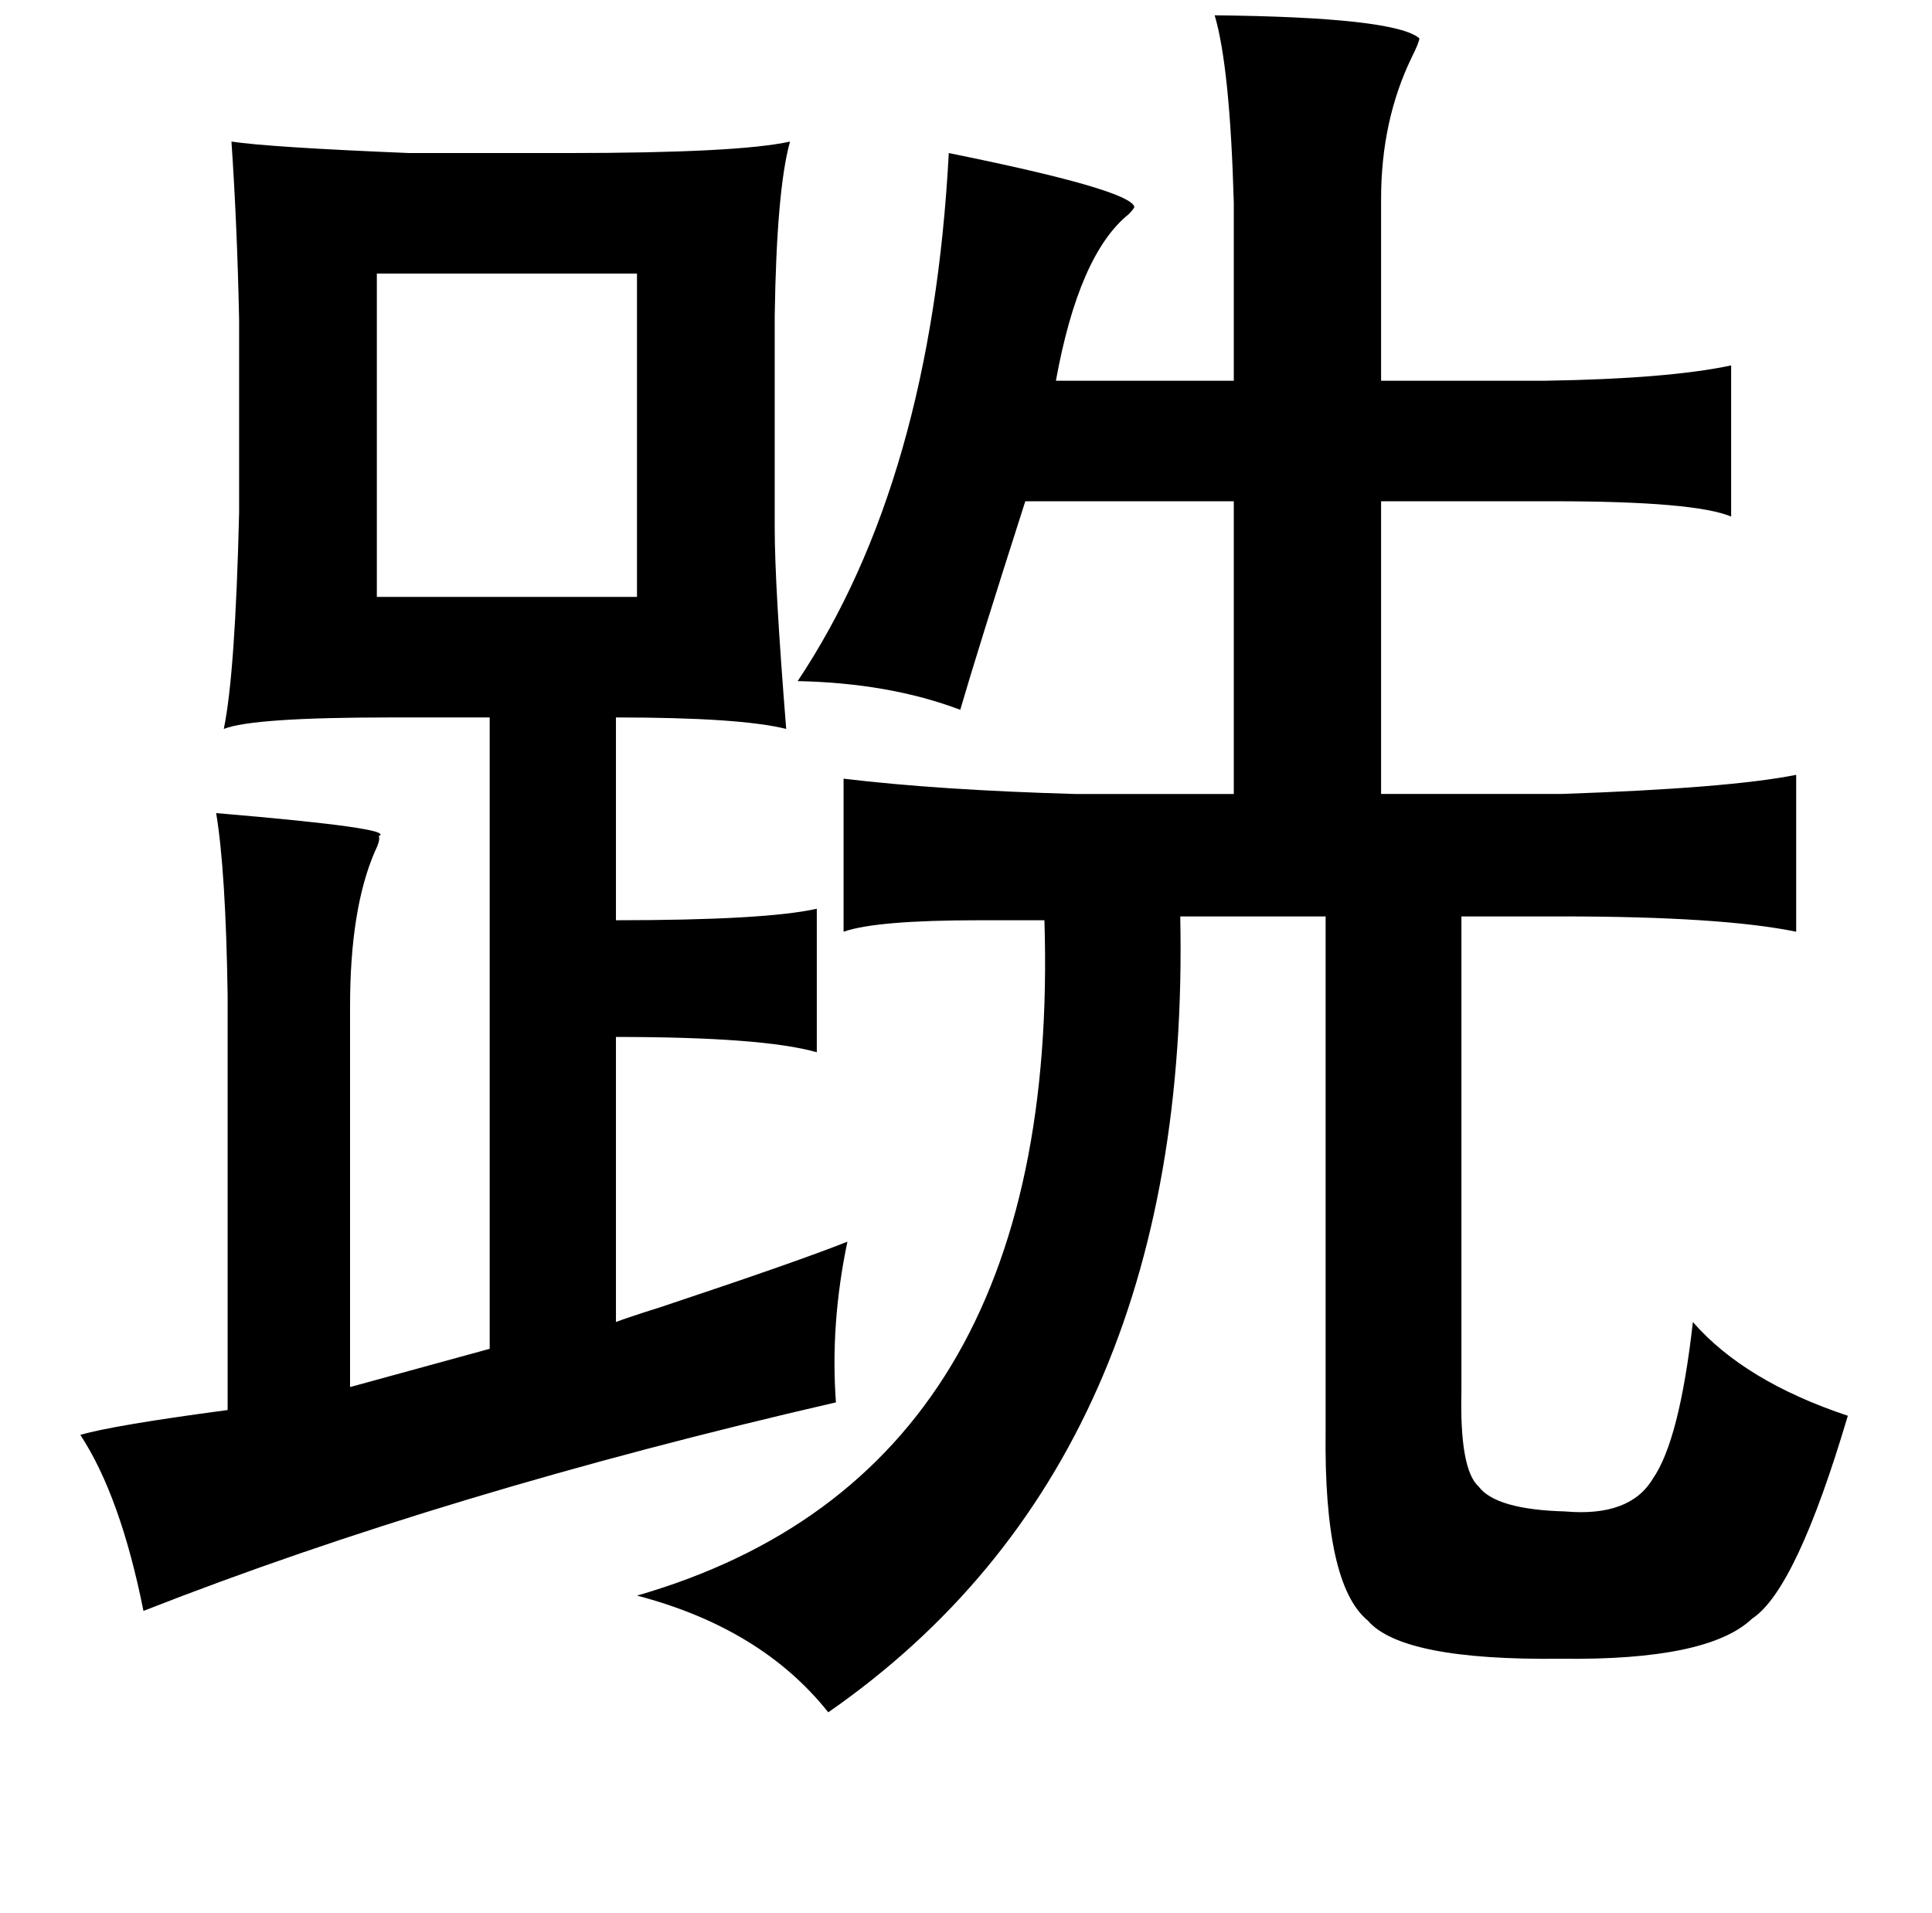 <?xml version="1.0" standalone="no"?>
<!DOCTYPE svg PUBLIC "-//W3C//DTD SVG 1.1//EN" "http://www.w3.org/Graphics/SVG/1.1/DTD/svg11.dtd" >
<svg xmlns="http://www.w3.org/2000/svg" xmlns:xlink="http://www.w3.org/1999/xlink" version="1.1" viewBox="-10 0 1010 1000">
   <path fill="currentColor"
d="M625 8q94 1 107 12q0 2 -4 10q-16 33 -16 74v95h86q64 -1 97 -8v79q-19 -8 -93 -8h-90v153h94q88 -3 123 -10v82q-39 -8 -123 -8h-52v248q-1 41 9 50q9 12 45 13q34 3 46 -17q14 -20 21 -82q27 31 81 49q-27 91 -50 106q-23 22 -100 21q-83 1 -101 -20q-23 -19 -22 -99
v-269h-76q6 284 -184 416q-35 -44 -100 -61q222 -64 213 -353h-34q-54 0 -71 6v-80q50 6 121 8h83v-153h-109q-25 78 -34 109q-37 -14 -85 -15q70 -105 79 -276q94 19 97 28q0 1 -3 4q-26 21 -38 87h93v-93q-2 -71 -10 -98zM111 74q20 3 93 6h82q90 0 117 -6q-7 25 -8 91
v111q0 30 6 105q-24 -6 -89 -6v106q78 0 105 -6v75q-28 -8 -105 -8v149q5 -2 24 -8q72 -24 97 -34q-9 43 -6 84q-204 47 -362 109q-12 -60 -33 -92q17 -5 77 -13v-217q-1 -65 -6 -95q95 8 85 12q1 2 -2 8q-13 30 -13 81v199l73 -20v-330h-52q-72 0 -87 6q6 -29 8 -113v-101
q-1 -49 -4 -93zM323 143h-136v169h136v-169z" />
</svg>
